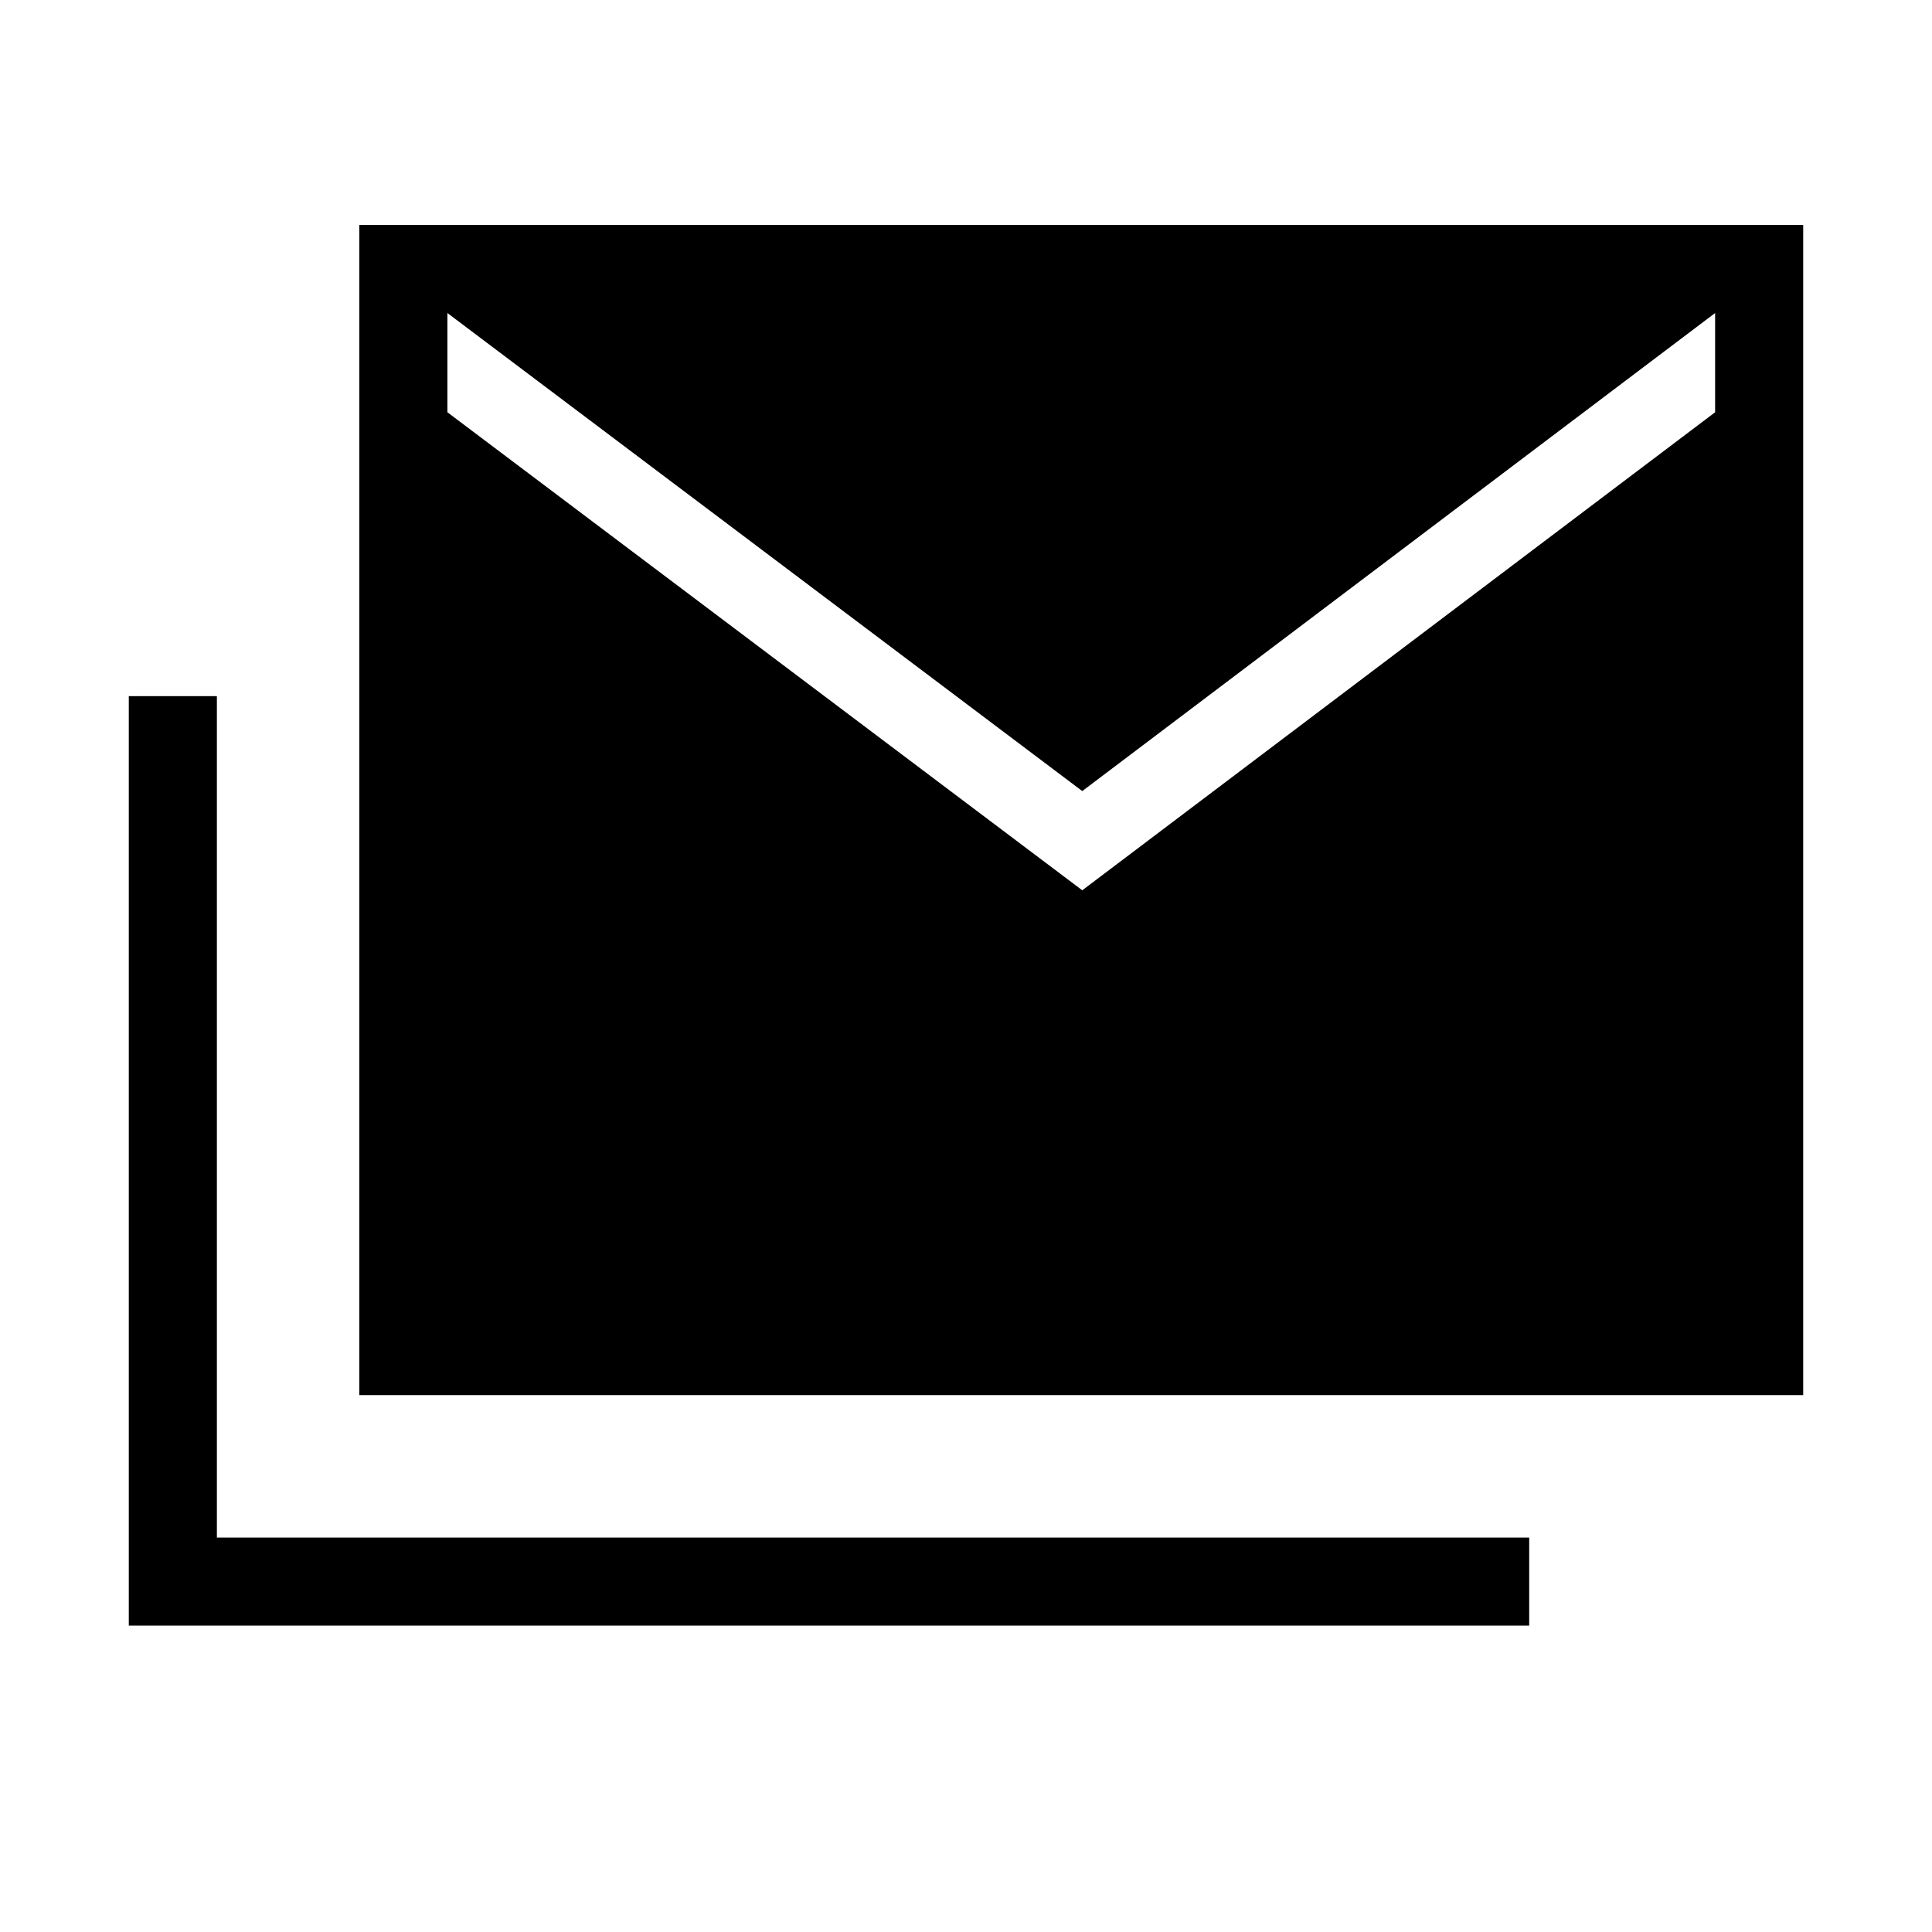 <svg xmlns="http://www.w3.org/2000/svg" height="48" viewBox="0 -960 960 960" width="48"><path d="M178.54-266.77v-581.46H896v581.46H178.54ZM64-152.23v-461.85h43.77V-196h652.08v43.77H64Zm473.77-365.39 314.46-237.53v-49.31L537.77-566.92 222.31-804.46v49.31l315.46 237.53Z"/></svg>